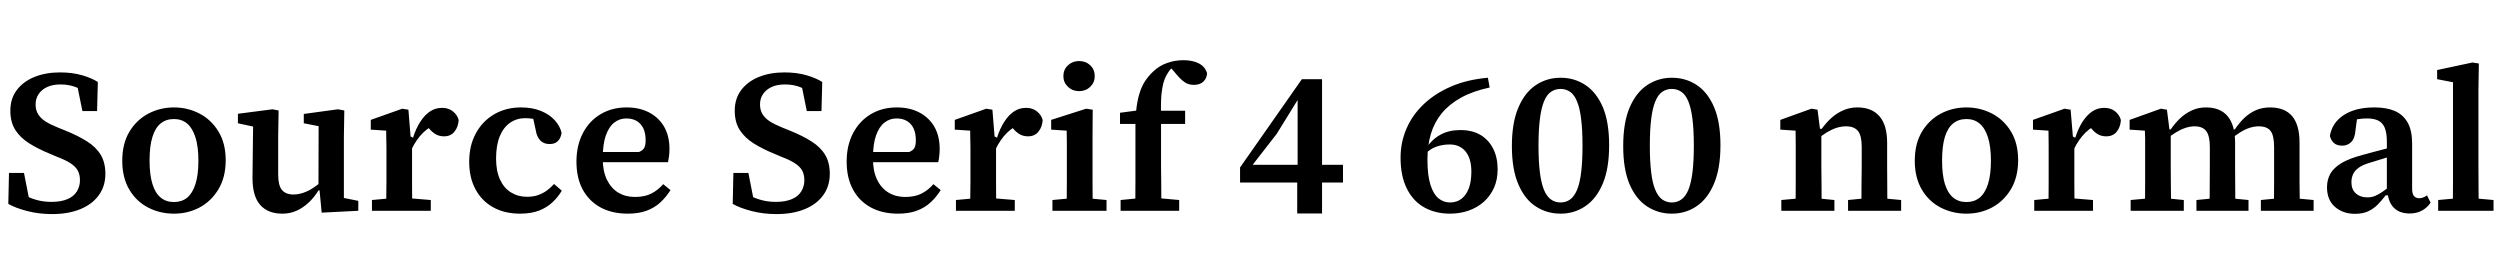 <svg xmlns="http://www.w3.org/2000/svg" xmlns:xlink="http://www.w3.org/1999/xlink" width="294.864" height="32.904"><path fill="black" d="M6.14 25.25L6.14 25.25Q4.58 25.25 3.20 24.89Q1.82 24.53 0.98 24.05L0.98 24.05L1.06 20.40L2.83 20.40L3.55 24.07L1.92 23.76L1.92 22.44Q2.57 22.87 3.20 23.17Q3.84 23.47 4.54 23.64Q5.23 23.81 6.07 23.81L6.07 23.81Q7.22 23.81 7.97 23.48Q8.71 23.16 9.07 22.57Q9.43 21.98 9.43 21.26L9.43 21.26Q9.43 20.57 9.16 20.09Q8.88 19.61 8.29 19.24Q7.70 18.86 6.74 18.50L6.74 18.50L5.90 18.14Q4.54 17.59 3.48 16.93Q2.42 16.27 1.82 15.35Q1.22 14.42 1.22 13.06L1.22 13.06Q1.22 11.62 1.99 10.61Q2.76 9.60 4.08 9.07Q5.40 8.54 7.08 8.54L7.08 8.54Q8.54 8.54 9.70 8.88Q10.85 9.22 11.54 9.67L11.54 9.67L11.45 13.10L9.72 13.10L9 9.55L10.66 9.94L10.66 11.26Q9.82 10.63 9 10.30Q8.18 9.96 7.13 9.96L7.13 9.96Q6.22 9.96 5.57 10.26Q4.92 10.56 4.56 11.09Q4.20 11.62 4.20 12.31L4.20 12.31Q4.20 12.98 4.49 13.46Q4.78 13.94 5.36 14.32Q5.95 14.69 6.84 15.05L6.84 15.05L7.73 15.41Q9.22 16.01 10.27 16.68Q11.33 17.35 11.88 18.26Q12.43 19.18 12.43 20.50L12.43 20.50Q12.43 21.96 11.65 23.03Q10.87 24.10 9.47 24.67Q8.06 25.25 6.14 25.25ZM20.52 25.20L20.52 25.20Q18.86 25.20 17.47 24.48Q16.08 23.76 15.25 22.36Q14.42 20.95 14.42 18.96L14.42 18.96Q14.42 16.94 15.26 15.54Q16.10 14.14 17.50 13.40Q18.89 12.67 20.52 12.67L20.52 12.67Q22.13 12.67 23.52 13.39Q24.91 14.11 25.76 15.50Q26.62 16.90 26.62 18.89L26.62 18.89Q26.62 20.88 25.78 22.30Q24.94 23.71 23.56 24.46Q22.18 25.20 20.52 25.20ZM20.52 23.83L20.52 23.83Q21.43 23.83 22.07 23.32Q22.70 22.80 23.05 21.72Q23.40 20.64 23.40 18.96L23.40 18.96Q23.40 17.28 23.05 16.19Q22.70 15.10 22.07 14.57Q21.43 14.04 20.52 14.04L20.52 14.04Q19.58 14.04 18.95 14.56Q18.31 15.07 17.98 16.15Q17.64 17.23 17.64 18.91L17.64 18.91Q17.64 20.62 17.98 21.70Q18.31 22.78 18.95 23.30Q19.58 23.83 20.52 23.83ZM33.29 25.20L33.29 25.20Q31.61 25.20 30.70 24.18Q29.78 23.16 29.78 20.98L29.78 20.98L29.86 14.16L30.65 15.10L28.06 14.54L28.06 13.42L32.14 12.89L32.86 13.03L32.81 16.10L32.81 20.59Q32.81 21.86 33.25 22.40Q33.70 22.94 34.61 22.94L34.61 22.94Q35.18 22.94 35.77 22.74Q36.36 22.54 36.94 22.16Q37.51 21.79 38.06 21.29L38.06 21.29L38.28 22.46L37.56 22.46Q37.06 23.28 36.41 23.89Q35.76 24.50 34.99 24.85Q34.22 25.20 33.29 25.20ZM42.26 24.86L37.94 25.08L37.68 22.34L37.56 22.32L37.58 14.88L35.83 14.54L35.83 13.44L39.86 12.89L40.61 13.03L40.56 16.10L40.56 23.35L42.26 23.69L42.26 24.86ZM50.81 24.86L43.87 24.86L43.87 23.59L46.46 23.35L47.90 23.35L50.81 23.59L50.81 24.86ZM48.62 24.86L45.55 24.86Q45.55 24.14 45.56 23.26Q45.58 22.37 45.58 21.43Q45.58 20.50 45.58 19.70L45.58 19.70L45.58 18.41Q45.58 17.81 45.58 17.32Q45.58 16.82 45.56 16.36Q45.55 15.89 45.55 15.41L45.55 15.41L43.73 15.29L43.73 14.14L47.45 12.82L48.17 12.94L48.43 16.13L48.60 16.15L48.60 19.70Q48.60 20.50 48.60 21.43Q48.60 22.37 48.61 23.26Q48.62 24.14 48.62 24.86L48.62 24.86ZM48.31 18.17L48.31 18.17L48.02 16.22L48.72 16.22Q49.08 15.10 49.60 14.32Q50.11 13.54 50.74 13.13Q51.36 12.72 52.13 12.72L52.13 12.72Q52.90 12.72 53.41 13.13Q53.93 13.54 54.10 14.16L54.10 14.16Q54.05 14.98 53.60 15.53Q53.16 16.08 52.37 16.08L52.37 16.08Q51.82 16.08 51.40 15.84Q50.98 15.60 50.64 15.19L50.64 15.19L50.11 14.64L51.34 14.66Q50.26 15.17 49.50 16.09Q48.74 17.02 48.31 18.17ZM61.34 25.20L61.34 25.20Q59.50 25.20 58.15 24.44Q56.81 23.69 56.08 22.32Q55.34 20.95 55.34 19.08L55.34 19.08Q55.34 17.14 56.14 15.70Q56.93 14.26 58.32 13.46Q59.71 12.67 61.44 12.67L61.44 12.67Q62.78 12.67 63.79 13.08Q64.80 13.49 65.42 14.17Q66.05 14.86 66.24 15.67L66.24 15.67Q66.14 16.30 65.80 16.64Q65.45 16.99 64.82 16.99L64.82 16.99Q64.13 16.99 63.72 16.56Q63.31 16.13 63.19 15.36L63.19 15.36L62.74 13.30L64.32 14.50Q63.79 14.23 63.22 14.09Q62.64 13.94 61.92 13.94L61.92 13.94Q60.94 13.94 60.16 14.48Q59.38 15.02 58.94 16.08Q58.51 17.14 58.51 18.70L58.51 18.70Q58.51 20.18 58.98 21.19Q59.45 22.20 60.28 22.70Q61.10 23.21 62.16 23.21L62.16 23.21Q62.88 23.21 63.44 23.02Q64.01 22.82 64.48 22.49Q64.94 22.15 65.35 21.70L65.35 21.70L66.26 22.49Q65.83 23.23 65.18 23.84Q64.54 24.46 63.60 24.83Q62.66 25.20 61.34 25.20ZM74.04 25.20L74.04 25.20Q72.19 25.20 70.82 24.46Q69.46 23.71 68.72 22.34Q67.99 20.98 67.99 19.06L67.99 19.06Q67.99 17.14 68.75 15.70Q69.50 14.26 70.85 13.46Q72.19 12.67 73.90 12.67L73.90 12.67Q75.43 12.67 76.57 13.27Q77.71 13.87 78.34 14.96Q78.96 16.06 78.96 17.54L78.96 17.54Q78.96 18.02 78.91 18.42Q78.86 18.82 78.79 19.13L78.79 19.13L69.84 19.13L69.84 17.93L75.36 17.93Q75.84 17.74 76.00 17.41Q76.15 17.09 76.15 16.56L76.15 16.56Q76.15 15.72 75.88 15.14Q75.60 14.57 75.10 14.27Q74.59 13.97 73.87 13.97L73.87 13.97Q73.08 13.97 72.46 14.45Q71.83 14.93 71.46 15.96Q71.09 16.99 71.09 18.70L71.09 18.70Q71.09 20.18 71.58 21.19Q72.07 22.20 72.92 22.72Q73.78 23.23 74.88 23.23L74.88 23.23Q76.06 23.23 76.84 22.82Q77.62 22.42 78.22 21.72L78.22 21.72L79.08 22.42Q78.58 23.23 77.89 23.87Q77.21 24.50 76.27 24.85Q75.34 25.20 74.04 25.20ZM91.58 25.25L91.58 25.25Q90.02 25.25 88.64 24.89Q87.26 24.53 86.42 24.05L86.42 24.05L86.50 20.40L88.27 20.40L88.99 24.07L87.36 23.76L87.36 22.44Q88.01 22.87 88.64 23.17Q89.28 23.47 89.98 23.64Q90.67 23.81 91.51 23.81L91.51 23.81Q92.66 23.81 93.41 23.48Q94.15 23.16 94.51 22.57Q94.87 21.98 94.87 21.26L94.87 21.26Q94.87 20.57 94.60 20.09Q94.32 19.61 93.73 19.24Q93.14 18.86 92.18 18.50L92.18 18.50L91.34 18.14Q89.98 17.59 88.92 16.93Q87.86 16.27 87.26 15.35Q86.66 14.42 86.66 13.06L86.66 13.06Q86.66 11.62 87.43 10.61Q88.20 9.60 89.52 9.07Q90.84 8.54 92.52 8.54L92.52 8.54Q93.98 8.54 95.14 8.88Q96.29 9.22 96.98 9.67L96.98 9.67L96.89 13.10L95.16 13.10L94.44 9.55L96.10 9.94L96.10 11.26Q95.26 10.63 94.44 10.30Q93.62 9.96 92.57 9.96L92.57 9.96Q91.66 9.96 91.01 10.26Q90.36 10.56 90.00 11.09Q89.64 11.62 89.64 12.31L89.64 12.31Q89.64 12.98 89.93 13.46Q90.22 13.94 90.80 14.32Q91.39 14.69 92.28 15.05L92.28 15.05L93.17 15.41Q94.66 16.01 95.71 16.68Q96.77 17.35 97.32 18.26Q97.87 19.18 97.87 20.50L97.87 20.50Q97.87 21.96 97.09 23.03Q96.31 24.10 94.91 24.67Q93.50 25.25 91.58 25.25ZM105.91 25.20L105.91 25.20Q104.06 25.20 102.70 24.46Q101.33 23.71 100.60 22.34Q99.86 20.98 99.86 19.06L99.86 19.06Q99.86 17.14 100.62 15.70Q101.38 14.26 102.72 13.46Q104.06 12.67 105.77 12.67L105.77 12.67Q107.30 12.67 108.44 13.27Q109.58 13.87 110.21 14.96Q110.83 16.06 110.83 17.54L110.83 17.54Q110.83 18.02 110.78 18.42Q110.74 18.82 110.66 19.13L110.66 19.13L101.71 19.13L101.71 17.93L107.23 17.93Q107.71 17.74 107.87 17.41Q108.02 17.09 108.02 16.56L108.02 16.56Q108.02 15.72 107.75 15.14Q107.47 14.57 106.97 14.27Q106.46 13.97 105.74 13.97L105.74 13.97Q104.95 13.97 104.33 14.45Q103.70 14.93 103.33 15.96Q102.96 16.99 102.96 18.70L102.96 18.70Q102.96 20.18 103.45 21.19Q103.94 22.20 104.80 22.72Q105.65 23.23 106.75 23.23L106.75 23.23Q107.93 23.23 108.71 22.82Q109.49 22.42 110.09 21.72L110.09 21.72L110.95 22.42Q110.45 23.23 109.76 23.87Q109.08 24.50 108.14 24.85Q107.21 25.20 105.91 25.20ZM119.69 24.86L112.75 24.86L112.75 23.59L115.34 23.35L116.78 23.35L119.69 23.59L119.69 24.86ZM117.50 24.86L114.43 24.86Q114.43 24.14 114.44 23.26Q114.46 22.37 114.46 21.43Q114.46 20.50 114.46 19.70L114.46 19.70L114.46 18.41Q114.46 17.81 114.46 17.32Q114.46 16.82 114.44 16.36Q114.43 15.89 114.43 15.41L114.43 15.41L112.61 15.29L112.61 14.14L116.33 12.82L117.05 12.94L117.31 16.13L117.48 16.15L117.48 19.70Q117.48 20.50 117.48 21.43Q117.48 22.37 117.49 23.26Q117.50 24.14 117.50 24.86L117.50 24.86ZM117.19 18.17L117.19 18.17L116.90 16.22L117.60 16.22Q117.96 15.10 118.48 14.32Q118.99 13.54 119.62 13.13Q120.24 12.72 121.01 12.72L121.01 12.72Q121.78 12.72 122.29 13.13Q122.81 13.54 122.98 14.16L122.98 14.16Q122.93 14.98 122.48 15.53Q122.04 16.08 121.25 16.08L121.25 16.08Q120.70 16.08 120.28 15.84Q119.86 15.60 119.52 15.19L119.52 15.19L118.99 14.64L120.22 14.66Q119.14 15.17 118.38 16.09Q117.62 17.02 117.19 18.17ZM130.51 24.86L124.13 24.86L124.13 23.59L126.70 23.35L127.97 23.35L130.51 23.59L130.51 24.86ZM128.88 24.86L125.81 24.86Q125.81 24.14 125.82 23.26Q125.83 22.37 125.83 21.43Q125.83 20.50 125.83 19.70L125.83 19.70L125.83 18.46Q125.83 17.59 125.83 16.87Q125.83 16.15 125.81 15.41L125.81 15.41L123.98 15.29L123.98 14.14L128.11 12.82L128.88 12.94L128.86 16.08L128.86 19.70Q128.86 20.50 128.86 21.43Q128.86 22.37 128.87 23.26Q128.88 24.14 128.88 24.86L128.88 24.86ZM127.27 10.75L127.27 10.75Q126.50 10.75 125.96 10.24Q125.42 9.72 125.42 8.98L125.42 8.98Q125.42 8.21 125.96 7.70Q126.50 7.20 127.27 7.20L127.27 7.20Q128.06 7.20 128.59 7.70Q129.12 8.21 129.12 8.98L129.12 8.98Q129.12 9.72 128.59 10.24Q128.06 10.75 127.27 10.75ZM139.08 24.86L132.17 24.86L132.17 23.59L134.62 23.35L136.42 23.35L139.08 23.59L139.08 24.86ZM136.99 24.86L133.90 24.86Q133.90 24 133.91 23.14Q133.92 22.27 133.92 21.41Q133.92 20.54 133.92 19.70L133.92 19.70L133.92 14.62L132.10 14.62L132.10 13.30L134.83 12.94L133.94 13.66L133.99 13.20Q134.11 11.95 134.38 11.08Q134.64 10.20 135.06 9.56Q135.48 8.93 136.03 8.42L136.03 8.42Q136.73 7.75 137.65 7.43Q138.58 7.10 139.58 7.10L139.58 7.10Q140.66 7.10 141.40 7.48Q142.13 7.85 142.37 8.64L142.37 8.64Q142.34 9.22 141.95 9.61Q141.55 10.01 140.81 10.01L140.81 10.01Q140.18 10.01 139.73 9.70Q139.27 9.38 138.79 8.81L138.79 8.81L137.95 7.82L138.34 7.92L138.38 7.92L138.70 7.82Q138.41 7.90 138.20 8.04Q138.00 8.18 137.81 8.50L137.81 8.50Q137.54 8.88 137.36 9.35Q137.18 9.82 137.08 10.44Q136.97 11.06 136.94 11.90Q136.92 12.74 136.94 13.87L136.94 13.87L136.94 19.70Q136.94 20.54 136.96 21.41Q136.97 22.27 136.97 23.14Q136.97 24 136.99 24.86L136.99 24.86ZM139.78 14.62L135.60 14.62L135.60 13.06L139.78 13.06L139.78 14.62ZM155.93 25.18L153.00 25.18L153.00 20.71L153.05 20.23L153.05 11.71L152.35 11.71L153.41 11.21L150.58 15.79L147.41 19.87L147.77 18.62L147.77 19.44L158.40 19.44L158.40 21.53L146.26 21.53L146.26 19.75L153.55 9.34L155.93 9.34L155.93 25.18ZM171.02 25.20L171.02 25.20Q169.32 25.20 168 24.47Q166.68 23.74 165.94 22.26Q165.19 20.78 165.19 18.60L165.19 18.60Q165.19 16.78 165.89 15.17Q166.58 13.56 167.92 12.29Q169.25 11.02 171.16 10.20Q173.06 9.38 175.49 9.17L175.49 9.17L175.70 10.32Q173.71 10.75 172.32 11.52Q170.93 12.29 170.05 13.36Q169.18 14.42 168.77 15.78Q168.36 17.14 168.36 18.82L168.36 18.82Q168.36 20.66 168.71 21.78Q169.06 22.90 169.66 23.39Q170.26 23.88 171.02 23.88L171.02 23.88Q171.79 23.88 172.36 23.46Q172.92 23.04 173.23 22.24Q173.54 21.43 173.54 20.26L173.54 20.26Q173.54 18.70 172.86 17.87Q172.18 17.04 170.98 17.04L170.98 17.04Q170.16 17.04 169.40 17.30Q168.65 17.57 167.98 18.26L167.98 18.26L167.57 17.40L168.22 17.45Q168.91 16.42 169.91 15.88Q170.90 15.34 172.25 15.34L172.25 15.34Q173.64 15.34 174.61 15.91Q175.58 16.49 176.11 17.53Q176.64 18.58 176.64 19.97L176.64 19.97Q176.64 21.19 176.21 22.15Q175.78 23.11 175.01 23.80Q174.24 24.48 173.22 24.84Q172.20 25.20 171.02 25.20ZM184.06 25.20L184.06 25.20Q182.45 25.20 181.14 24.35Q179.83 23.50 179.08 21.73Q178.32 19.97 178.32 17.23L178.32 17.23Q178.32 14.47 179.08 12.70Q179.83 10.92 181.14 10.04Q182.45 9.17 184.06 9.17L184.06 9.17Q185.69 9.17 186.98 10.02Q188.28 10.87 189.04 12.62Q189.79 14.38 189.79 17.14L189.79 17.14Q189.79 19.87 189.04 21.66Q188.28 23.45 186.98 24.32Q185.69 25.20 184.06 25.20ZM184.06 23.88L184.06 23.88Q184.70 23.88 185.20 23.52Q185.69 23.16 186.01 22.38Q186.34 21.60 186.49 20.32Q186.65 19.03 186.65 17.18L186.65 17.18Q186.65 15.34 186.49 14.05Q186.34 12.77 186.01 11.98Q185.69 11.18 185.20 10.84Q184.70 10.49 184.06 10.49L184.06 10.49Q183.41 10.49 182.92 10.84Q182.42 11.18 182.10 11.98Q181.78 12.77 181.62 14.05Q181.46 15.34 181.46 17.18L181.46 17.18Q181.46 19.03 181.62 20.32Q181.78 21.60 182.10 22.38Q182.42 23.16 182.92 23.52Q183.41 23.88 184.06 23.88ZM197.18 25.20L197.18 25.20Q195.58 25.20 194.27 24.35Q192.96 23.50 192.20 21.73Q191.45 19.97 191.45 17.23L191.45 17.23Q191.45 14.47 192.20 12.70Q192.96 10.92 194.27 10.04Q195.58 9.17 197.18 9.17L197.18 9.17Q198.82 9.17 200.11 10.02Q201.41 10.87 202.16 12.62Q202.92 14.38 202.92 17.14L202.92 17.14Q202.92 19.87 202.16 21.66Q201.41 23.45 200.11 24.32Q198.82 25.20 197.18 25.20ZM197.18 23.88L197.18 23.88Q197.83 23.88 198.32 23.52Q198.82 23.16 199.14 22.38Q199.46 21.60 199.62 20.32Q199.78 19.03 199.78 17.18L199.78 17.18Q199.78 15.34 199.62 14.05Q199.46 12.77 199.14 11.98Q198.82 11.18 198.32 10.84Q197.83 10.49 197.18 10.49L197.18 10.49Q196.54 10.49 196.04 10.84Q195.55 11.18 195.23 11.98Q194.90 12.77 194.75 14.05Q194.59 15.34 194.59 17.18L194.59 17.18Q194.59 19.03 194.75 20.32Q194.90 21.60 195.23 22.38Q195.55 23.16 196.04 23.52Q196.54 23.88 197.18 23.88ZM216.36 24.86L210.10 24.86L210.10 23.59L212.69 23.35L213.94 23.35L216.36 23.59L216.36 24.86ZM214.87 24.86L211.78 24.86Q211.78 24.14 211.79 23.26Q211.80 22.37 211.80 21.43Q211.80 20.50 211.80 19.70L211.80 19.70L211.80 18.41Q211.80 17.81 211.80 17.32Q211.80 16.82 211.79 16.36Q211.78 15.89 211.78 15.41L211.78 15.41L209.98 15.29L209.98 14.14L213.65 12.82L214.37 12.94L214.70 15.53L214.82 15.55L214.82 19.70Q214.82 20.50 214.84 21.43Q214.85 22.37 214.85 23.26Q214.85 24.14 214.87 24.86L214.87 24.86ZM224.23 24.86L217.97 24.86L217.97 23.59L220.44 23.35L221.69 23.35L224.23 23.59L224.23 24.86ZM222.62 24.86L219.53 24.86Q219.55 24.14 219.55 23.26Q219.55 22.37 219.56 21.44Q219.58 20.52 219.58 19.70L219.58 19.70L219.58 17.30Q219.58 15.98 219.13 15.44Q218.69 14.90 217.73 14.90L217.73 14.90Q217.18 14.90 216.61 15.08Q216.05 15.26 215.47 15.61Q214.90 15.96 214.30 16.46L214.30 16.46L214.20 15.19L214.87 15.19Q215.40 14.45 216.04 13.88Q216.67 13.32 217.43 13.00Q218.18 12.67 219.07 12.67L219.07 12.67Q220.78 12.67 221.68 13.72Q222.58 14.76 222.58 16.85L222.58 16.85L222.58 19.70Q222.58 20.52 222.59 21.44Q222.60 22.37 222.60 23.26Q222.60 24.14 222.62 24.86L222.62 24.86ZM231.94 25.20L231.94 25.20Q230.28 25.20 228.89 24.48Q227.50 23.76 226.67 22.36Q225.84 20.95 225.84 18.96L225.84 18.96Q225.84 16.94 226.68 15.54Q227.52 14.14 228.91 13.40Q230.30 12.67 231.94 12.67L231.94 12.67Q233.54 12.67 234.94 13.39Q236.33 14.11 237.18 15.50Q238.03 16.90 238.03 18.89L238.03 18.89Q238.03 20.88 237.19 22.30Q236.35 23.71 234.97 24.46Q233.59 25.20 231.94 25.20ZM231.94 23.83L231.94 23.83Q232.85 23.83 233.48 23.32Q234.12 22.80 234.47 21.72Q234.82 20.64 234.82 18.96L234.82 18.96Q234.82 17.28 234.47 16.19Q234.12 15.10 233.48 14.57Q232.85 14.04 231.94 14.04L231.94 14.04Q231 14.04 230.36 14.56Q229.73 15.07 229.39 16.15Q229.06 17.23 229.06 18.91L229.06 18.91Q229.06 20.62 229.39 21.70Q229.73 22.78 230.36 23.30Q231 23.83 231.94 23.83ZM246.86 24.86L239.93 24.86L239.93 23.59L242.52 23.35L243.96 23.35L246.86 23.59L246.86 24.86ZM244.68 24.86L241.61 24.86Q241.61 24.14 241.62 23.26Q241.63 22.37 241.63 21.43Q241.63 20.50 241.63 19.70L241.63 19.70L241.63 18.41Q241.63 17.81 241.63 17.32Q241.63 16.82 241.62 16.36Q241.61 15.89 241.61 15.41L241.61 15.41L239.78 15.29L239.78 14.14L243.50 12.82L244.22 12.94L244.49 16.13L244.66 16.15L244.66 19.70Q244.66 20.50 244.66 21.43Q244.66 22.37 244.67 23.26Q244.68 24.14 244.68 24.86L244.68 24.86ZM244.37 18.17L244.37 18.17L244.08 16.22L244.78 16.22Q245.14 15.10 245.65 14.32Q246.17 13.54 246.79 13.13Q247.42 12.72 248.18 12.72L248.18 12.72Q248.95 12.72 249.47 13.13Q249.98 13.54 250.15 14.16L250.15 14.16Q250.10 14.98 249.66 15.53Q249.22 16.08 248.42 16.08L248.42 16.08Q247.87 16.08 247.45 15.84Q247.03 15.60 246.70 15.19L246.70 15.19L246.17 14.64L247.39 14.66Q246.31 15.17 245.56 16.09Q244.80 17.02 244.37 18.17ZM257.57 24.86L251.30 24.86L251.30 23.59L253.90 23.35L255.14 23.35L257.57 23.59L257.57 24.86ZM256.08 24.86L252.98 24.86Q252.98 24.14 253.00 23.26Q253.01 22.37 253.01 21.43Q253.01 20.50 253.01 19.70L253.01 19.70L253.01 18.41Q253.01 17.81 253.01 17.32Q253.01 16.82 253.01 16.36Q253.01 15.89 252.98 15.41L252.98 15.41L251.18 15.29L251.18 14.14L254.86 12.82L255.58 12.94L255.91 15.53L256.03 15.55L256.03 19.70Q256.03 20.50 256.04 21.43Q256.06 22.37 256.06 23.26Q256.06 24.14 256.08 24.86L256.08 24.86ZM265.20 24.86L259.06 24.86L259.06 23.59L261.48 23.35L262.75 23.35L265.20 23.59L265.20 24.86ZM263.66 24.86L260.59 24.86Q260.62 24.14 260.62 23.26Q260.62 22.37 260.63 21.44Q260.64 20.52 260.64 19.70L260.64 19.70L260.64 17.35Q260.64 16.03 260.22 15.47Q259.80 14.90 258.84 14.90L258.84 14.90Q258.29 14.90 257.72 15.10Q257.16 15.29 256.60 15.64Q256.03 15.98 255.48 16.46L255.48 16.46L255.36 15.26L256.03 15.26Q256.54 14.52 257.15 13.94Q257.76 13.37 258.52 13.02Q259.27 12.67 260.18 12.67L260.18 12.67Q261.89 12.67 262.75 13.72Q263.62 14.76 263.62 16.85L263.62 16.85L263.62 19.70Q263.62 20.52 263.63 21.44Q263.64 22.37 263.64 23.26Q263.64 24.14 263.66 24.86L263.66 24.86ZM272.88 24.86L266.66 24.86L266.66 23.59L269.06 23.35L270.36 23.35L272.88 23.59L272.88 24.86ZM271.25 24.86L268.20 24.86Q268.20 24.14 268.21 23.26Q268.22 22.37 268.22 21.44Q268.22 20.52 268.22 19.70L268.22 19.70L268.22 17.35Q268.22 15.98 267.80 15.44Q267.38 14.90 266.42 14.90L266.42 14.90Q265.87 14.90 265.32 15.08Q264.77 15.26 264.22 15.61Q263.66 15.96 263.06 16.46L263.06 16.46L262.90 15.26L263.59 15.26Q264.12 14.47 264.74 13.88Q265.37 13.30 266.11 12.98Q266.86 12.67 267.74 12.67L267.74 12.67Q269.47 12.67 270.35 13.70Q271.22 14.74 271.22 16.82L271.22 16.82L271.22 19.70Q271.22 20.52 271.22 21.44Q271.22 22.37 271.24 23.26Q271.25 24.14 271.25 24.86L271.25 24.86ZM277.75 25.22L277.75 25.22Q276.36 25.22 275.41 24.41Q274.46 23.59 274.46 22.08L274.46 22.08Q274.46 21.19 274.86 20.48Q275.26 19.78 276.19 19.22Q277.13 18.67 278.71 18.26L278.71 18.26Q279.38 18.07 280.03 17.90Q280.68 17.74 281.33 17.56Q281.98 17.38 282.62 17.23L282.62 17.23L282.62 18.24Q281.83 18.48 281.03 18.73Q280.22 18.98 279.43 19.22L279.43 19.22Q278.62 19.46 278.16 19.81Q277.70 20.16 277.52 20.58Q277.34 21 277.34 21.50L277.34 21.50Q277.34 22.34 277.86 22.81Q278.38 23.28 279.24 23.28L279.24 23.28Q279.72 23.28 280.15 23.10Q280.58 22.92 281.06 22.58Q281.54 22.25 282.19 21.72L282.19 21.72L282.34 23.04L281.38 23.04Q280.92 23.64 280.44 24.13Q279.96 24.62 279.32 24.92Q278.69 25.22 277.75 25.22ZM284.21 25.18L284.21 25.18Q283.03 25.18 282.36 24.52Q281.69 23.86 281.59 22.61L281.59 22.61L281.52 22.56L281.52 16.73Q281.52 15.67 281.27 15.07Q281.02 14.47 280.50 14.22Q279.98 13.97 279.19 13.97L279.19 13.97Q278.62 13.97 278.08 14.06Q277.54 14.16 276.96 14.38L276.96 14.38L278.09 13.34L277.82 15.36Q277.75 16.32 277.32 16.75Q276.89 17.18 276.26 17.18L276.26 17.18Q275.62 17.18 275.27 16.86Q274.92 16.54 274.80 16.03L274.80 16.03Q275.06 14.47 276.44 13.57Q277.82 12.67 280.06 12.67L280.06 12.67Q281.50 12.67 282.48 13.10Q283.46 13.54 283.98 14.47Q284.50 15.41 284.50 16.94L284.50 16.94L284.50 22.27Q284.50 22.85 284.71 23.11Q284.93 23.38 285.34 23.38L285.34 23.38Q285.60 23.38 285.83 23.28Q286.06 23.18 286.25 23.04L286.25 23.04L286.68 23.90Q286.30 24.48 285.67 24.83Q285.05 25.18 284.21 25.18ZM294.10 24.86L287.57 24.86L287.57 23.59L290.18 23.35L291.43 23.35L294.10 23.59L294.10 24.86ZM292.37 24.86L289.30 24.86Q289.30 24 289.31 23.14Q289.32 22.27 289.32 21.41Q289.32 20.54 289.32 19.70L289.32 19.70L289.32 9.70L287.45 9.34L287.45 8.26L291.62 7.37L292.37 7.49L292.32 10.66L292.32 19.70Q292.32 20.54 292.33 21.41Q292.34 22.27 292.34 23.14Q292.34 24 292.37 24.86L292.37 24.86Z"/></svg>